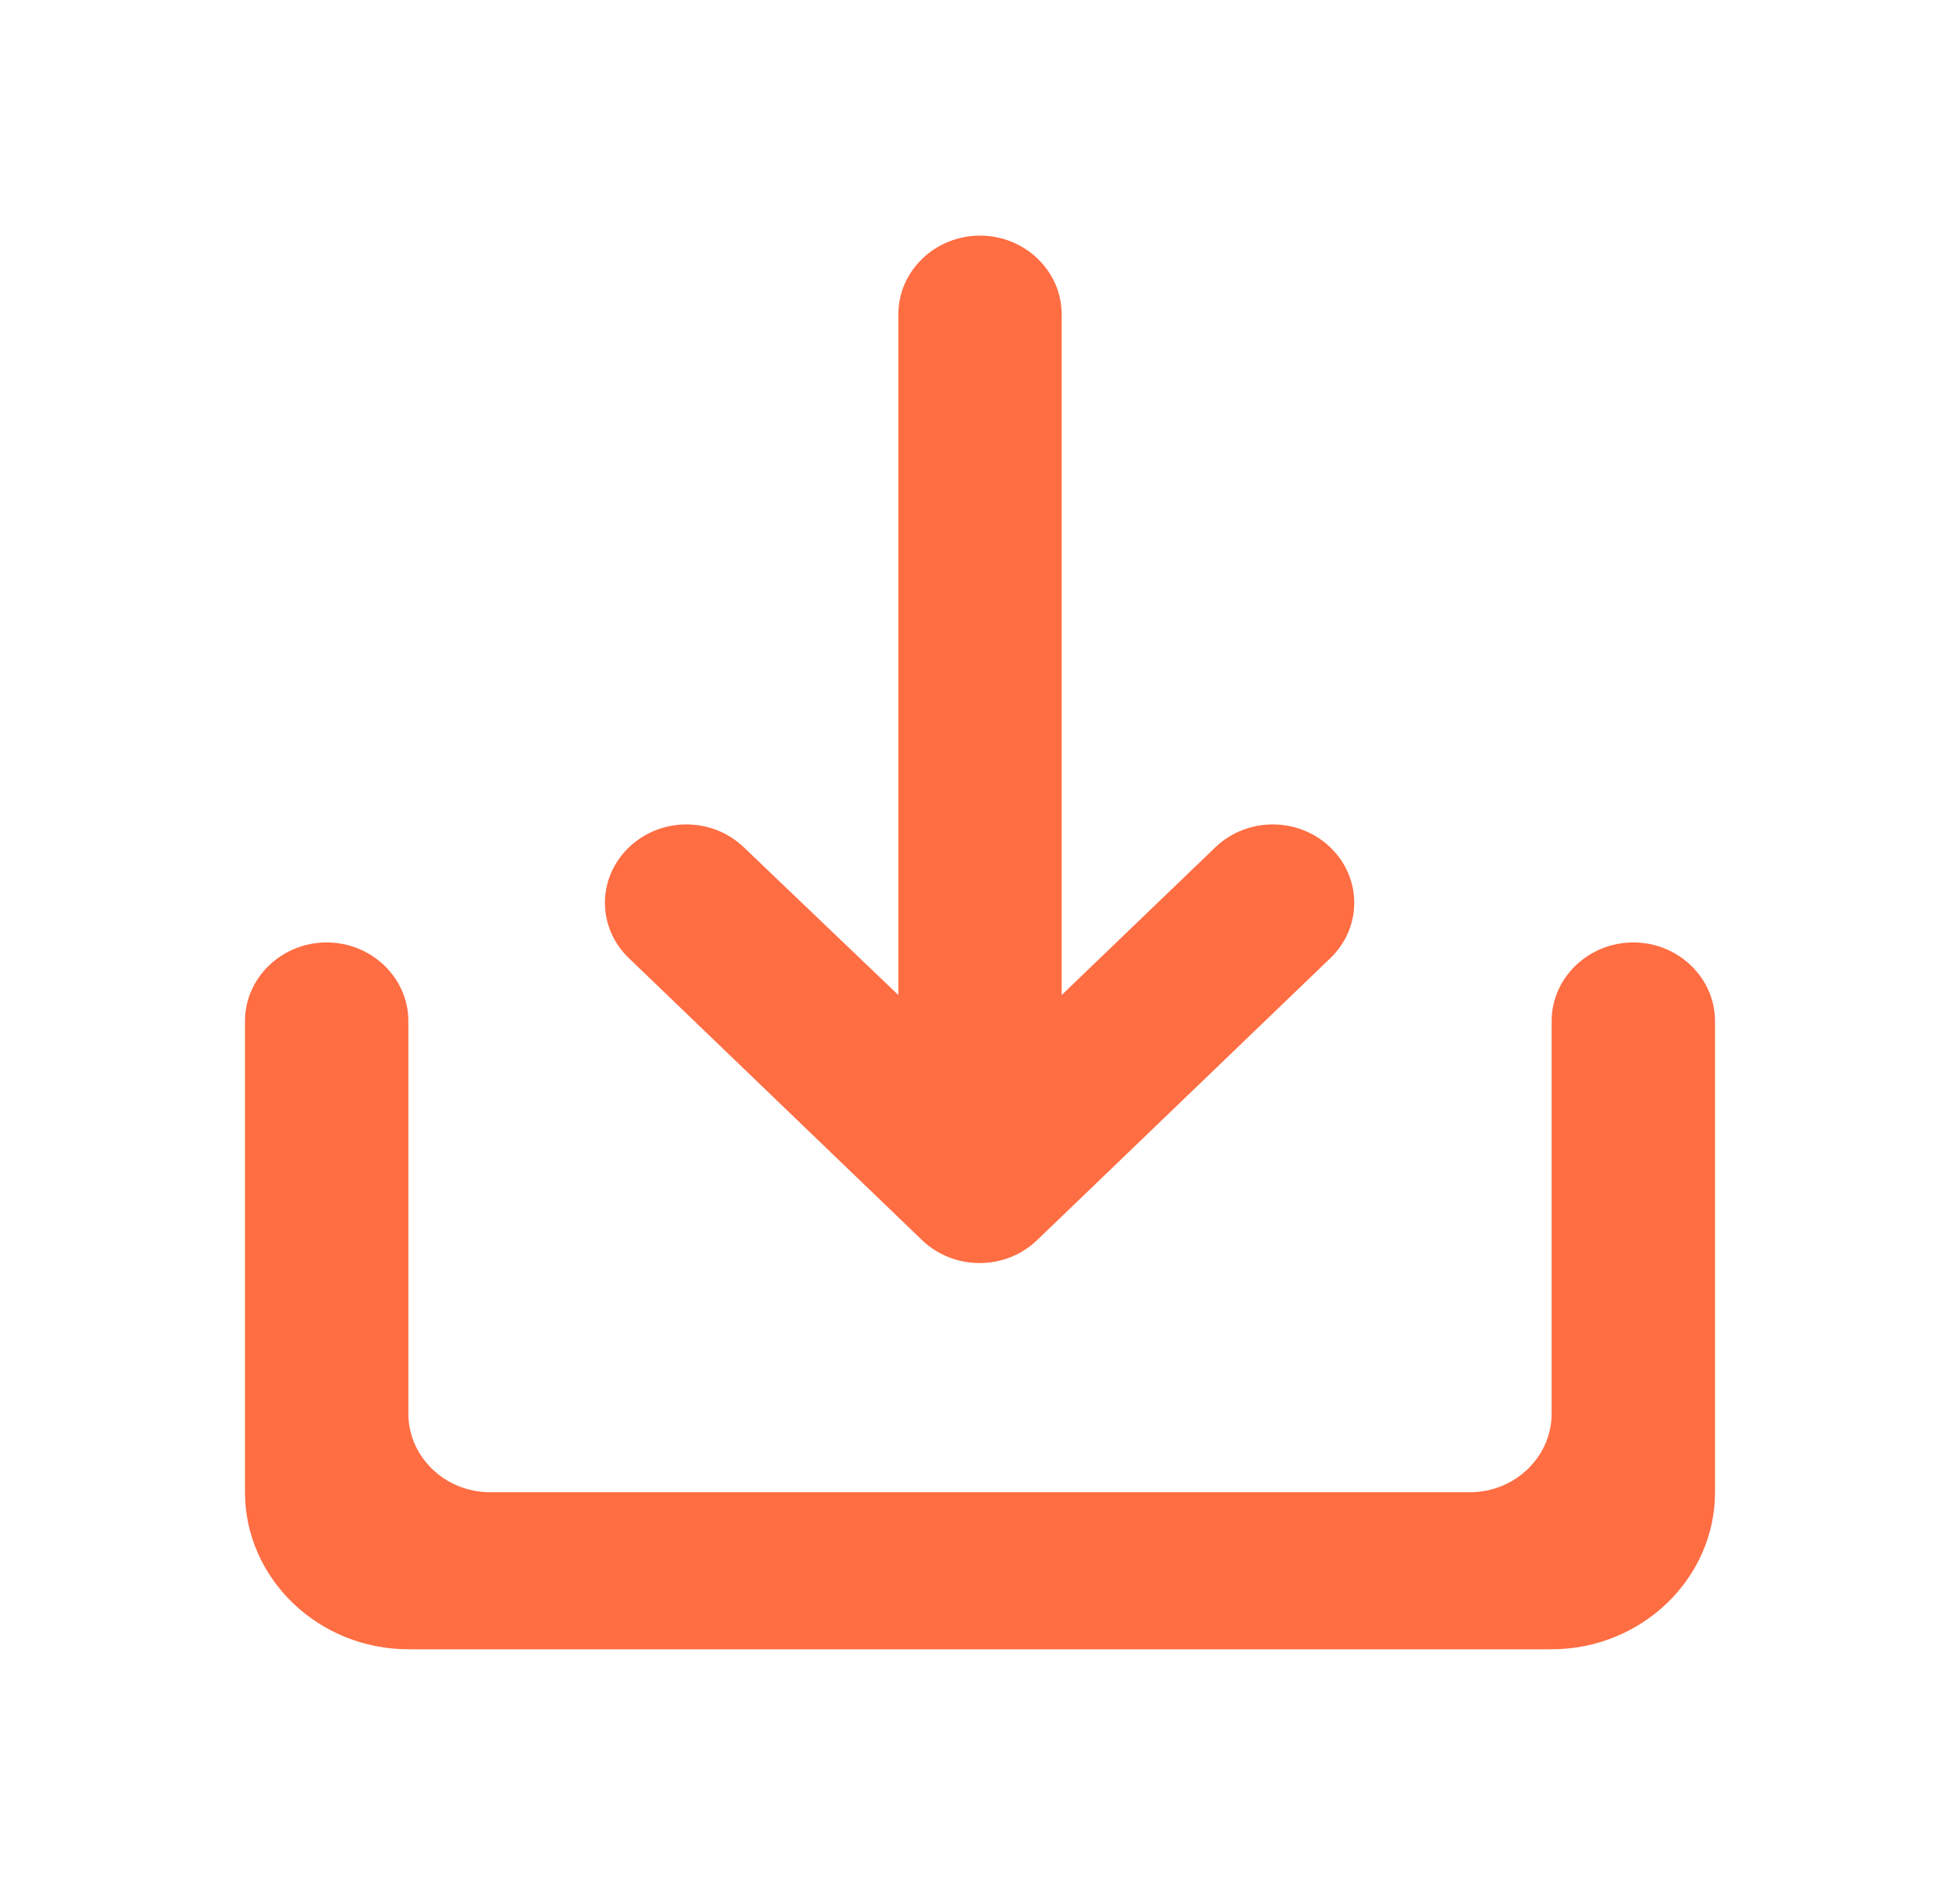 <svg width="26" height="25" viewBox="0 0 26 25" fill="none" xmlns="http://www.w3.org/2000/svg">
<path d="M20.583 13.542V18.75C20.583 19.323 20.096 19.792 19.5 19.792H6.5C5.904 19.792 5.417 19.323 5.417 18.75V13.542C5.417 12.969 4.929 12.5 4.333 12.5C3.737 12.5 3.25 12.969 3.25 13.542V19.792C3.25 20.938 4.225 21.875 5.417 21.875H20.583C21.775 21.875 22.75 20.938 22.75 19.792V13.542C22.75 12.969 22.262 12.5 21.667 12.5C21.071 12.5 20.583 12.969 20.583 13.542ZM14.083 13.198L16.12 11.24C16.543 10.833 17.225 10.833 17.648 11.24C18.07 11.646 18.07 12.302 17.648 12.708L13.758 16.448C13.336 16.854 12.653 16.854 12.231 16.448L8.342 12.708C7.919 12.302 7.919 11.646 8.342 11.24C8.764 10.833 9.447 10.833 9.869 11.24L11.917 13.198V4.167C11.917 3.594 12.404 3.125 13 3.125C13.596 3.125 14.083 3.594 14.083 4.167V13.198Z" fill="#FF6D43"/>
</svg>
